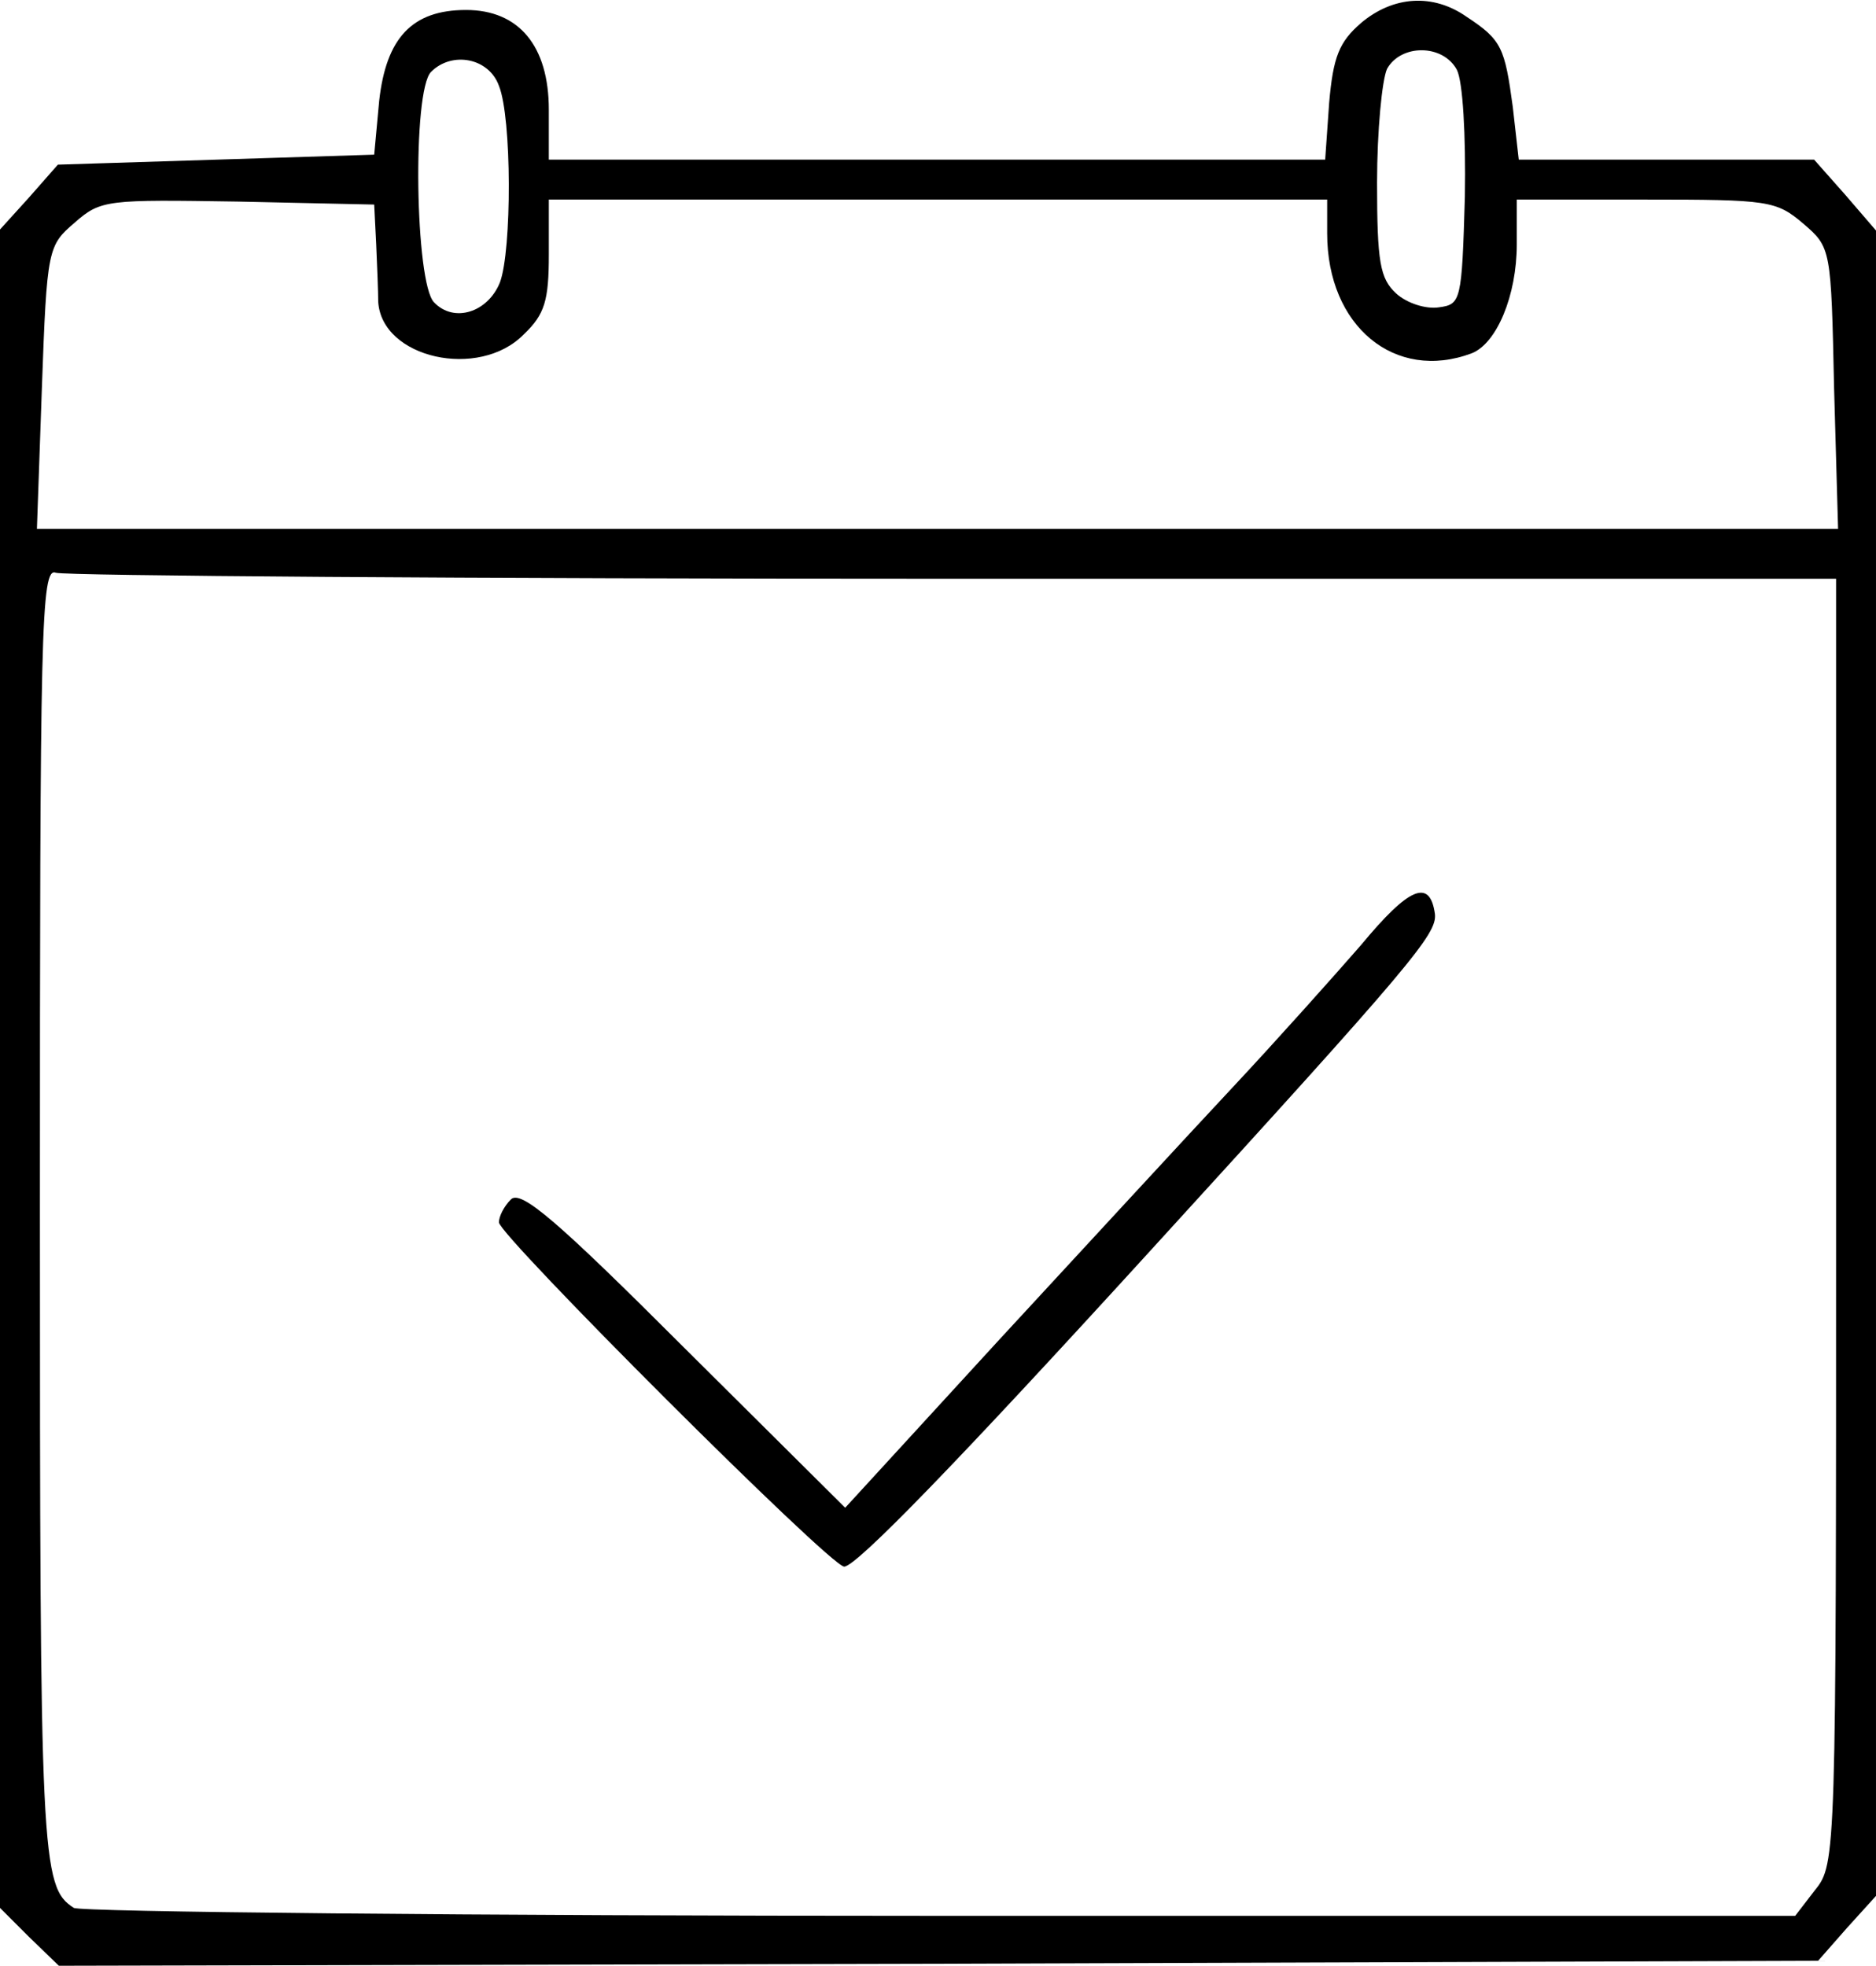 <?xml version="1.0" standalone="no"?>
<!DOCTYPE svg PUBLIC "-//W3C//DTD SVG 20010904//EN"
 "http://www.w3.org/TR/2001/REC-SVG-20010904/DTD/svg10.dtd">
<svg version="1.0" xmlns="http://www.w3.org/2000/svg"
 width="188pt" height="197pt" viewBox="0 0 188 197"
 preserveAspectRatio="xMidYMid meet">
<g transform="translate(0,197) scale(0.1,-0.1)"
fill="#000000" stroke="none">
<path d="M1364 1947 c-22 -19 -28 -34 -32 -80 l-4 -57 -389 0 -389 0 0 50 c0
64 -30 100 -83 100 -54 0 -80 -28 -87 -91 l-5 -54 -158 -5 -159 -5 -29 -33
-29 -32 0 -841 0 -841 29 -29 30 -29 881 2 882 3 29 33 29 32 0 835 0 834 -31
36 -31 35 -148 0 -148 0 -6 53 c-8 59 -11 67 -46 90 -34 24 -74 21 -106 -6z
m96 -47 c6 -12 9 -65 8 -127 -3 -105 -4 -108 -26 -111 -13 -2 -32 4 -43 14
-16 15 -19 31 -19 111 0 52 5 103 10 114 14 25 56 25 70 -1z m-960 -16 c13
-32 13 -165 1 -197 -12 -30 -46 -41 -66 -20 -19 19 -22 212 -3 231 21 21 58
14 68 -14z m-123 -159 c1 -22 2 -48 2 -57 3 -57 101 -79 146 -33 21 20 25 34
25 80 l0 55 390 0 390 0 0 -34 c0 -93 68 -149 145 -120 25 10 45 58 45 109 l0
45 129 0 c123 0 131 -1 158 -24 28 -24 28 -25 31 -165 l4 -141 -903 0 -902 0
5 142 c5 139 6 142 33 165 26 23 33 23 163 21 l137 -3 2 -40z m579 -335 l884
0 0 -644 c0 -636 0 -644 -21 -670 l-20 -26 -857 0 c-471 0 -862 4 -868 8 -33
21 -34 50 -34 697 0 586 1 647 16 641 9 -3 414 -6 900 -6z"/>
<path d="M1364 1023 c-27 -31 -85 -96 -129 -143 -44 -47 -149 -161 -234 -253
l-154 -168 -162 161 c-126 126 -163 158 -173 148 -7 -7 -12 -17 -12 -23 0 -13
332 -345 346 -345 12 0 113 104 309 319 262 287 285 315 283 335 -5 36 -26 27
-74 -31z"/>
</g>
</svg>
